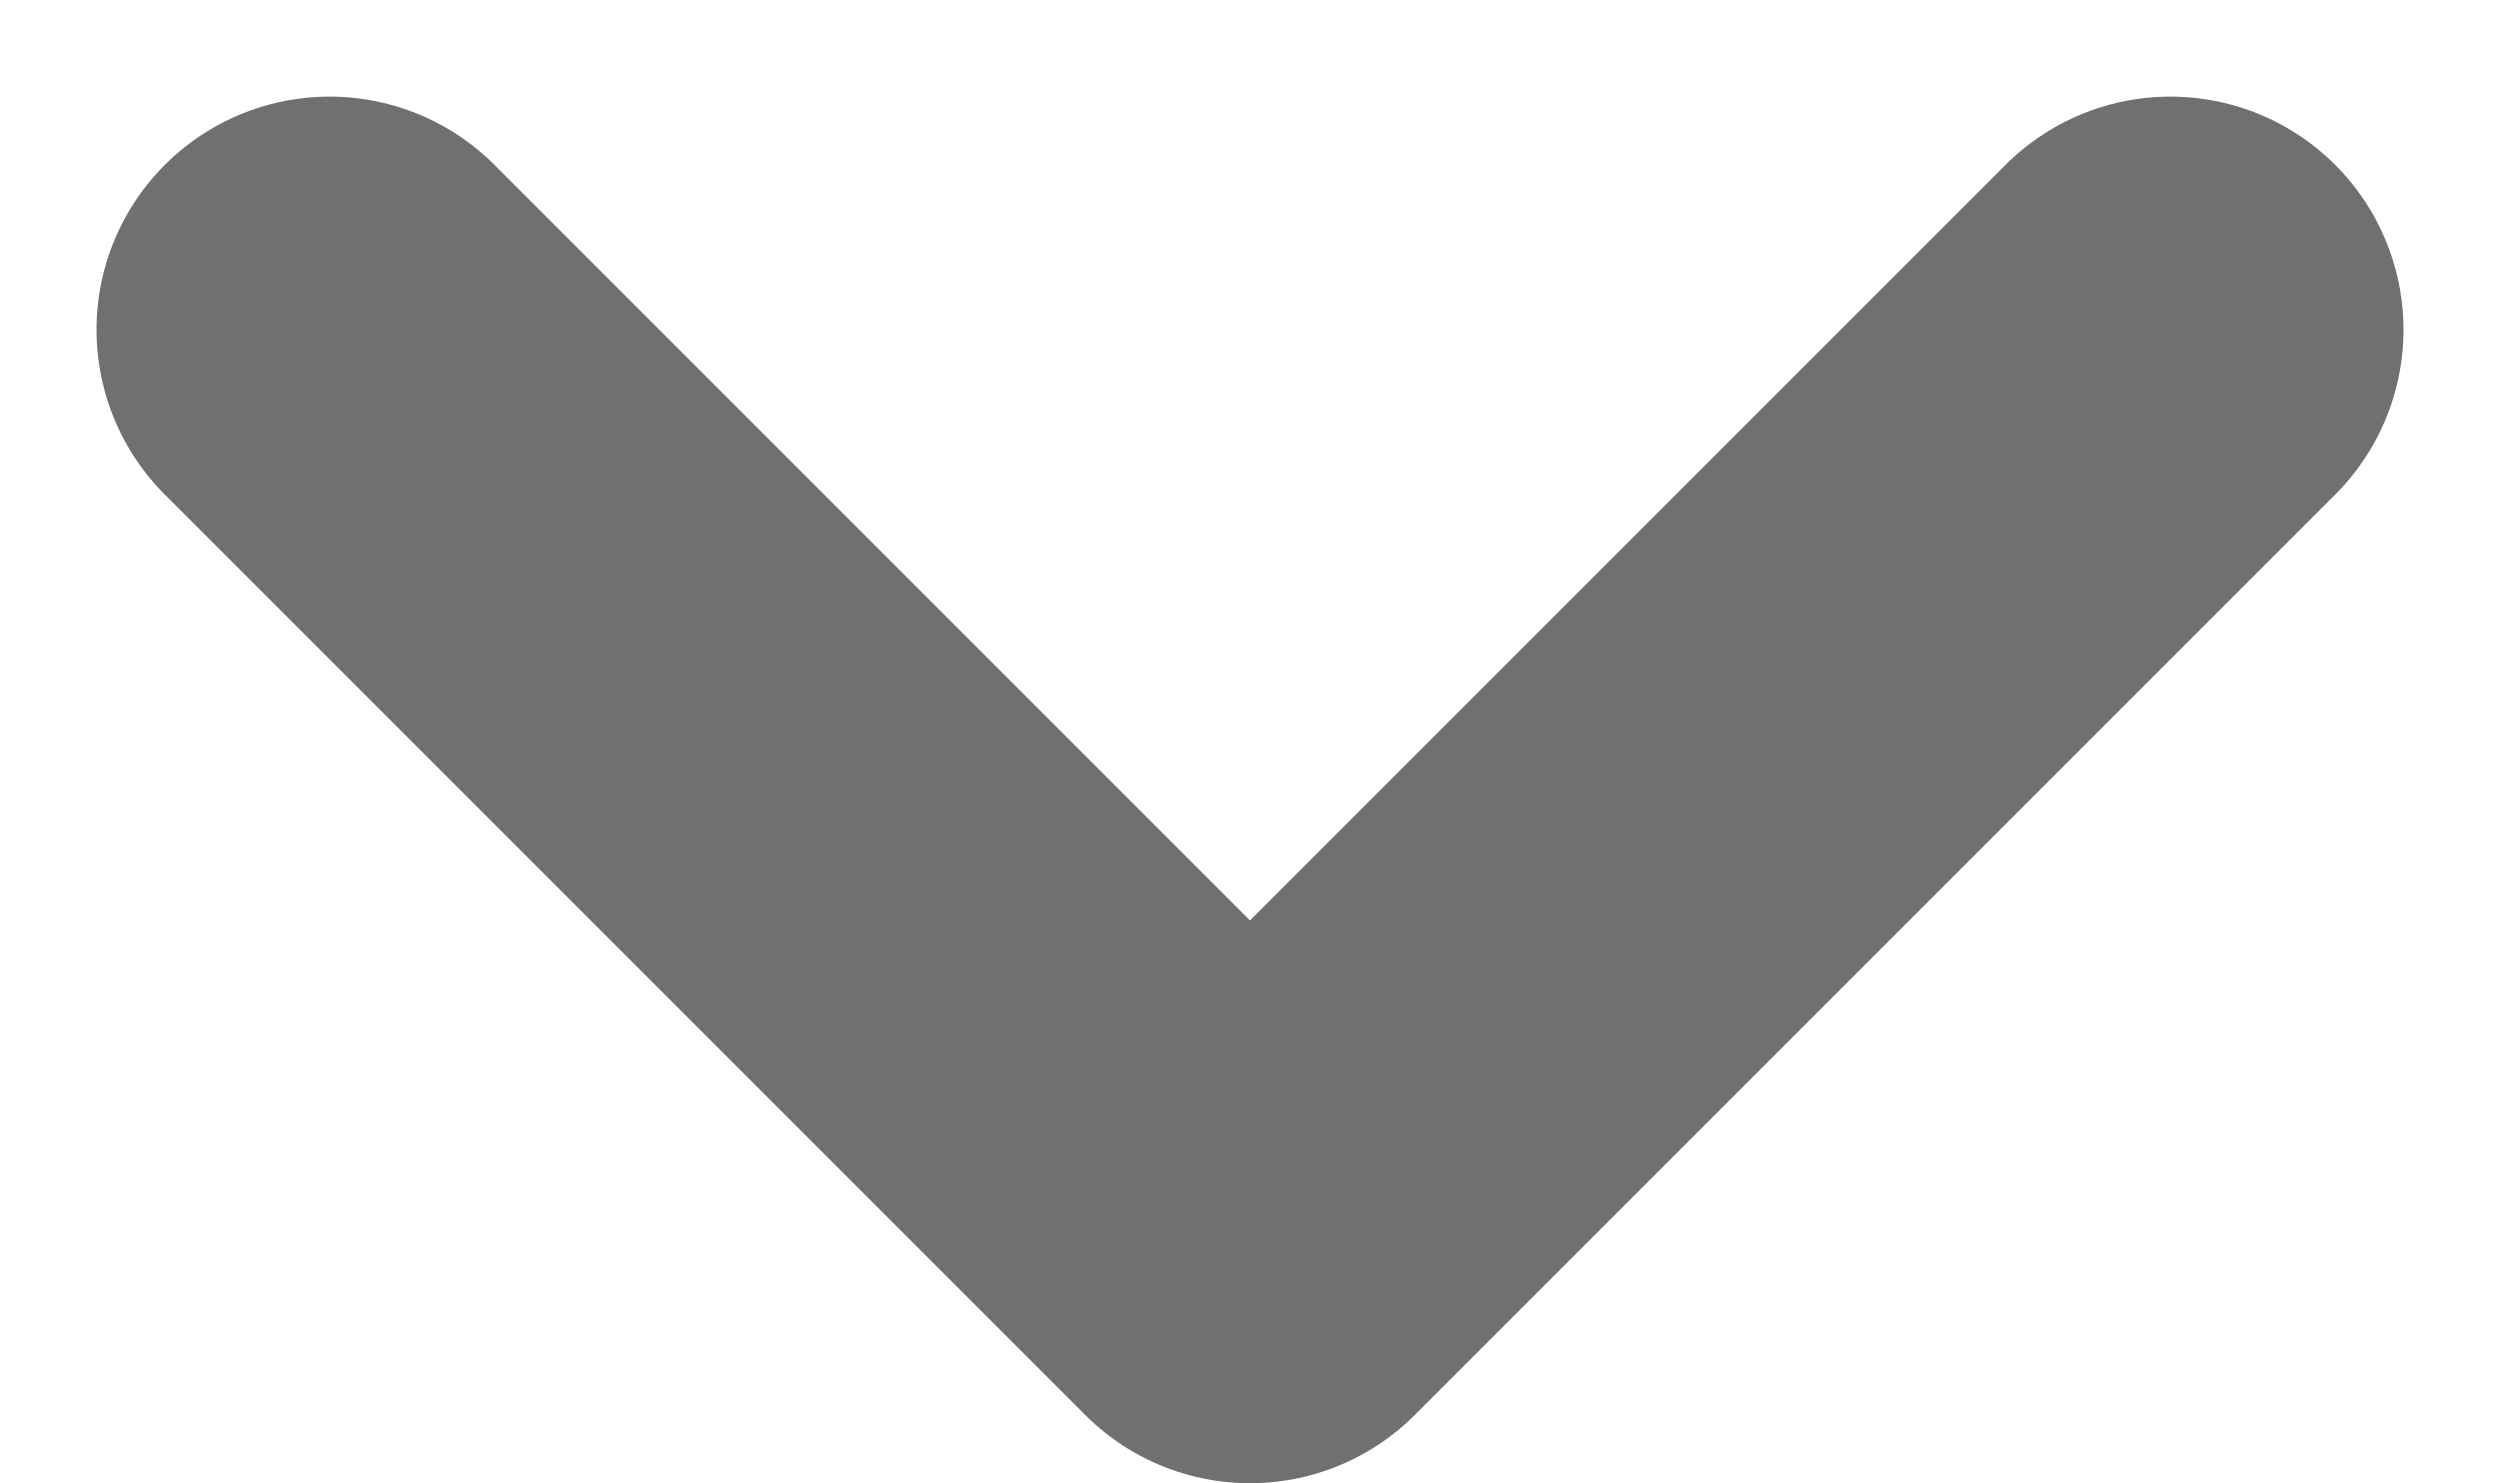<svg xmlns="http://www.w3.org/2000/svg" width="26.81" height="15.905" viewBox="0 0 26.81 15.905">
  <path id="Path_426" data-name="Path 426" d="M-900.141,3135.236l9.87,9.87,9.87-9.87" transform="translate(903.676 -3131.7)" fill="none" stroke="#707070" stroke-linecap="round" stroke-linejoin="round" stroke-width="5"/>
</svg>
